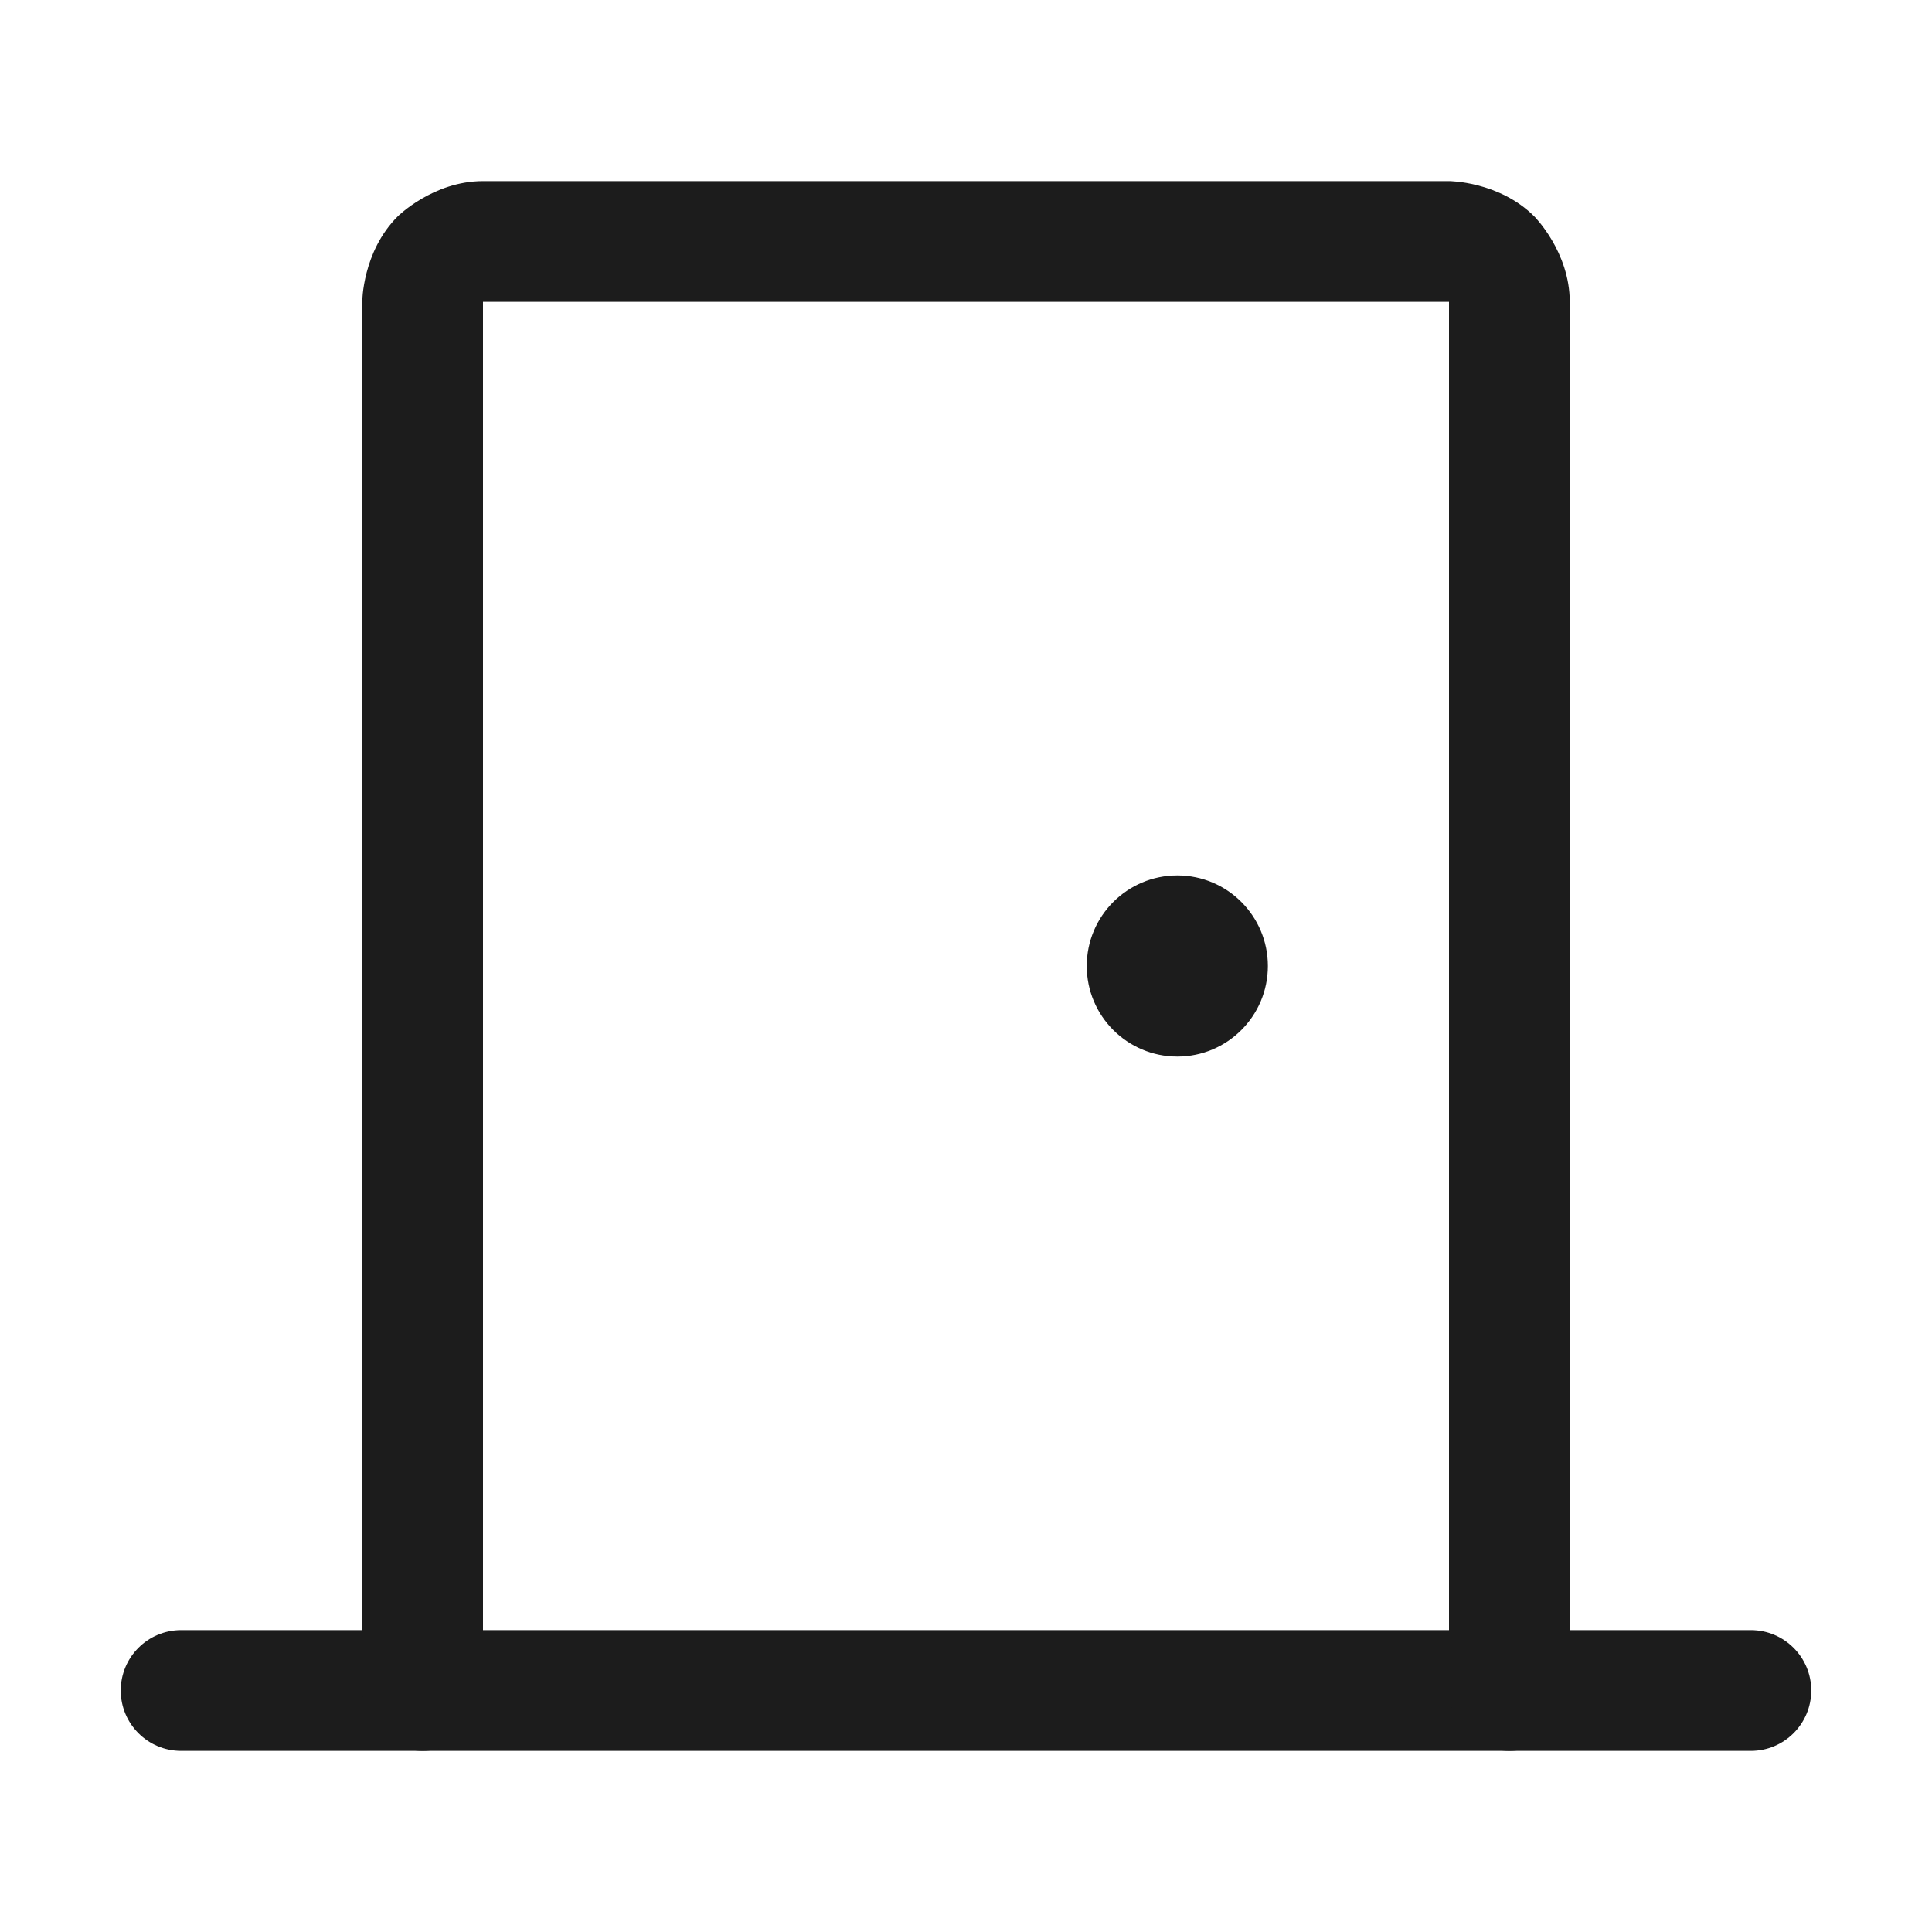 <svg width="32" height="32" viewBox="0 0 32 32" fill="none" xmlns="http://www.w3.org/2000/svg">
<path d="M3 29H29C29.552 29 30 28.552 30 28C30 27.448 29.552 27 29 27H3C2.448 27 2 27.448 2 28C2 28.552 2.448 29 3 29Z" fill="#1C1C1C"/>
<path d="M24 5V28C24 28.552 24.448 29 25 29C25.552 29 26 28.552 26 28V5C26 4.172 25.414 3.586 25.414 3.586C24.828 3 24 3 24 3H8C7.172 3 6.586 3.586 6.586 3.586C6 4.172 6 5 6 5V28C6 28.552 6.448 29 7 29C7.552 29 8 28.552 8 28V5H24Z" fill="#1C1C1C"/>
<path d="M21 16C21 16.828 20.328 17.5 19.5 17.5C18.672 17.5 18 16.828 18 16C18 15.172 18.672 14.5 19.5 14.5C20.328 14.5 21 15.172 21 16Z" fill="#1C1C1C"/>
</svg>
